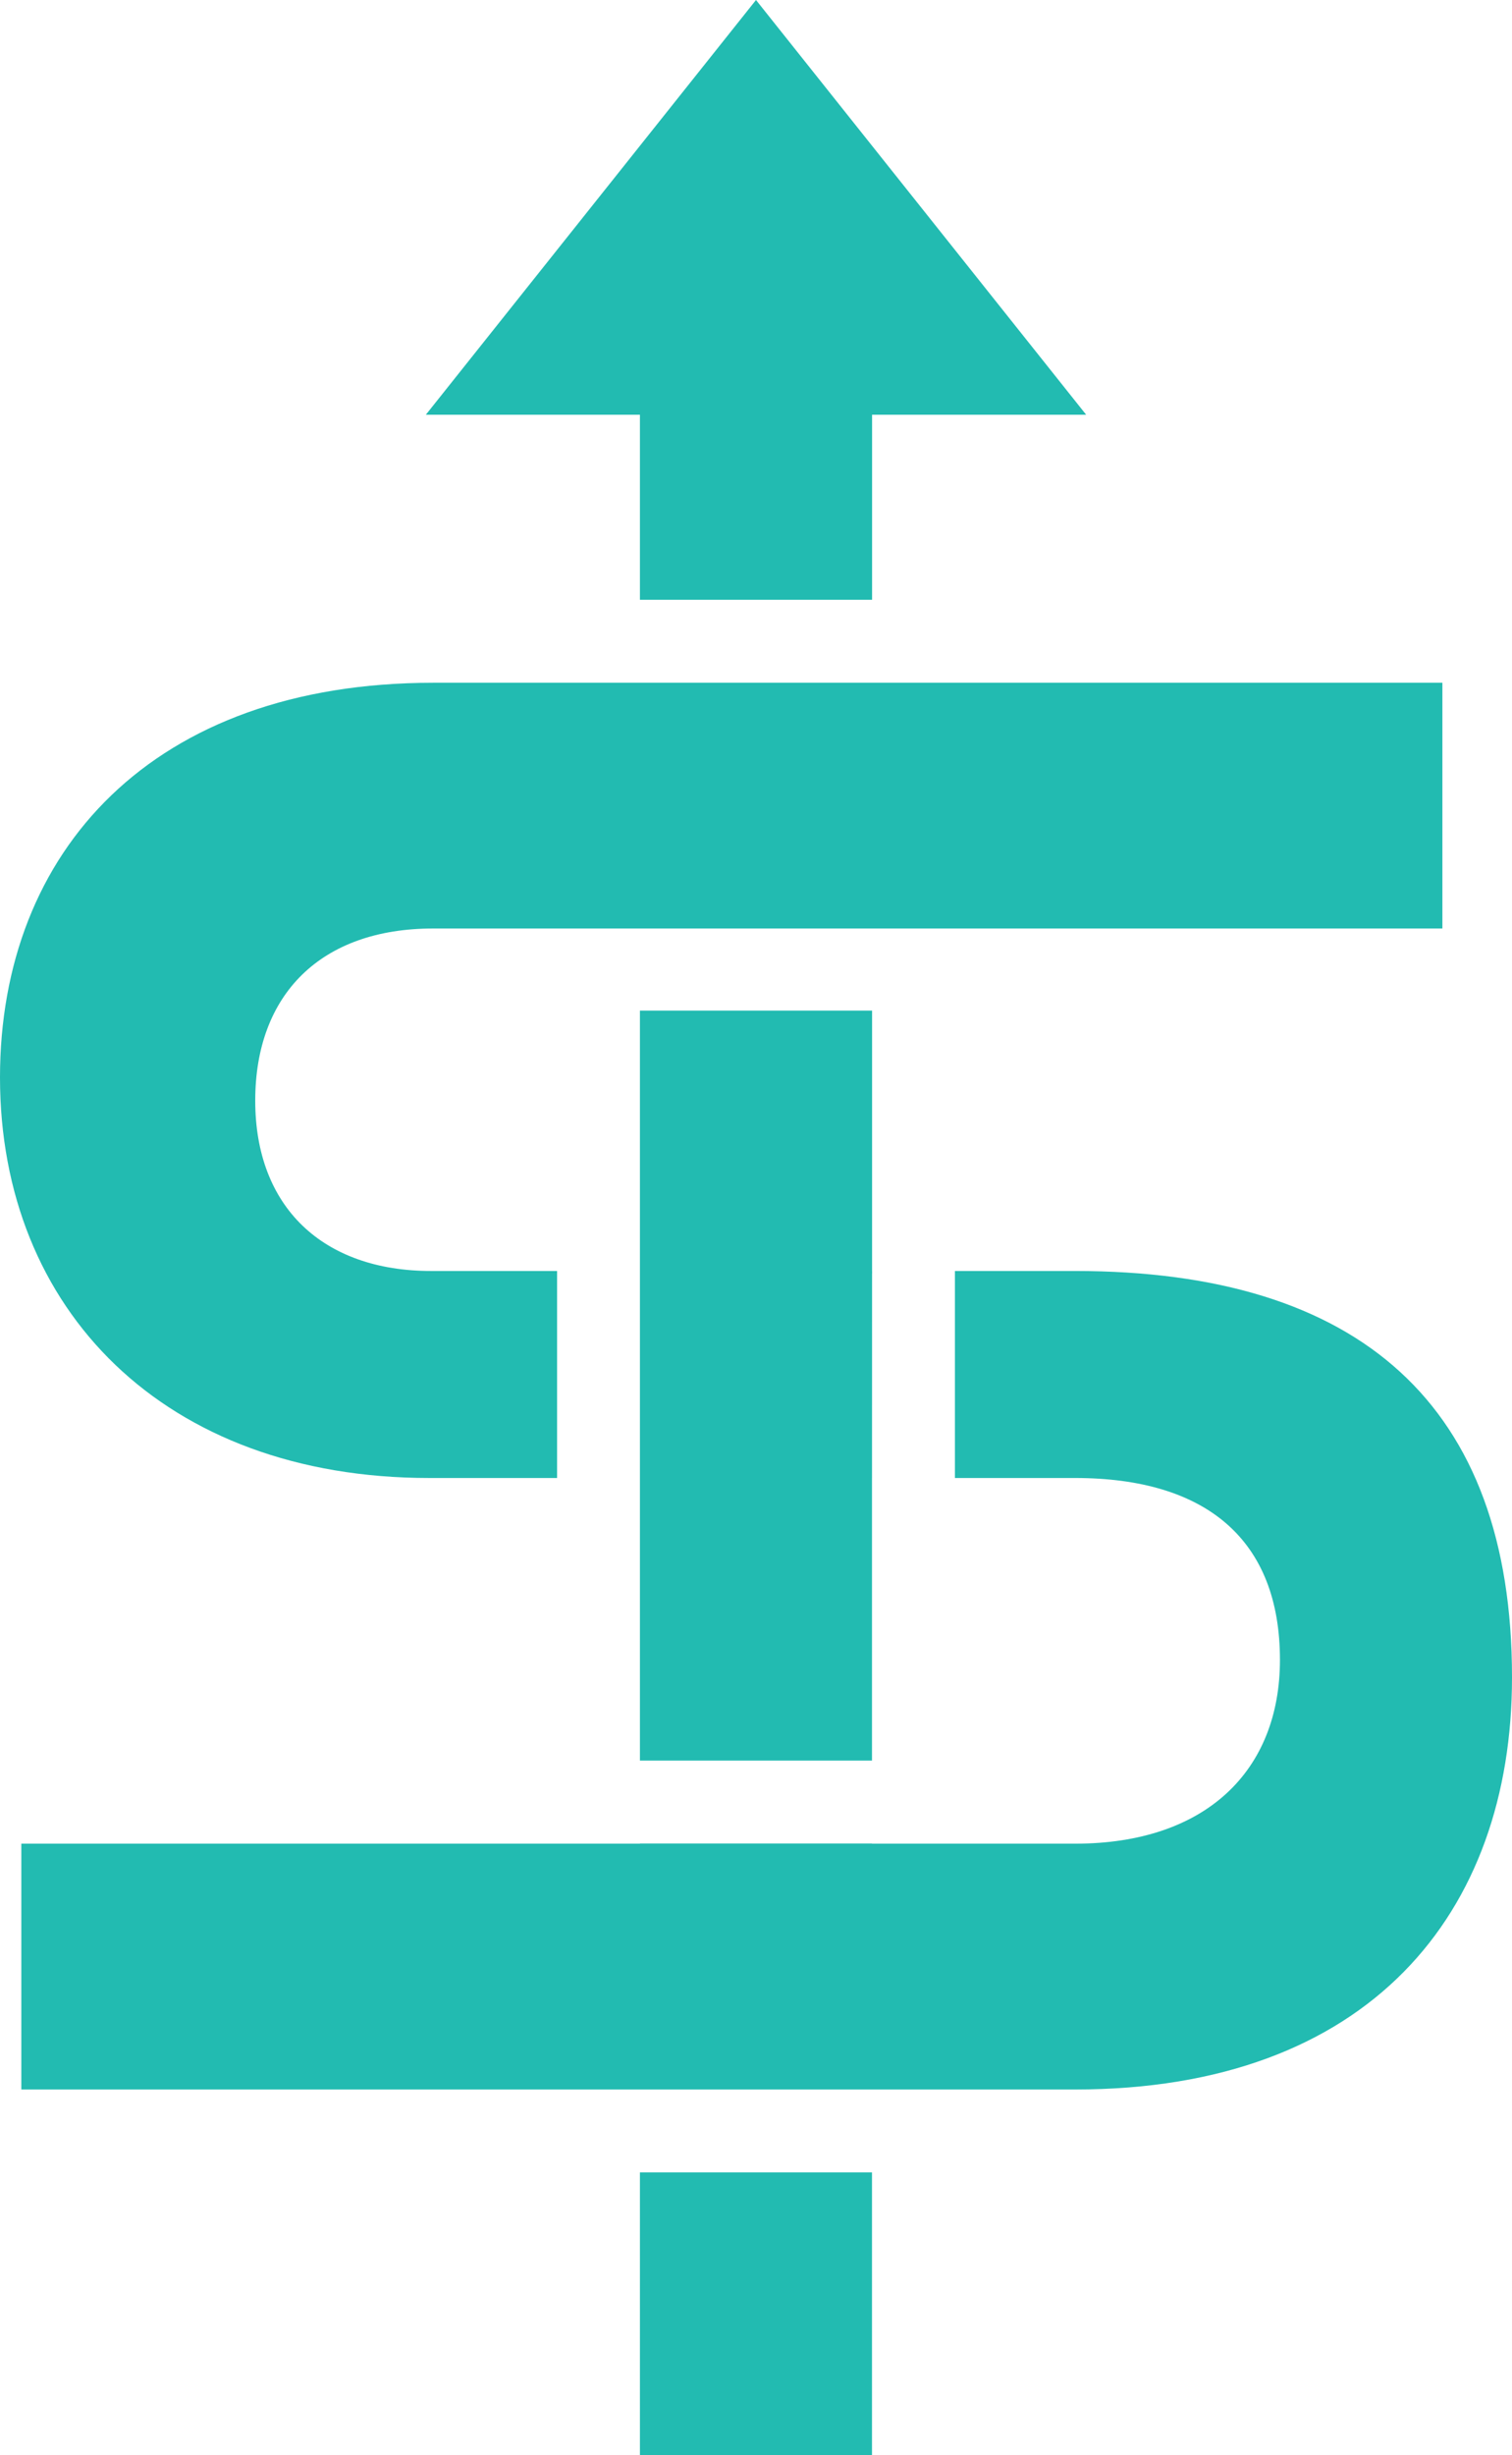 <?xml version="1.0" encoding="utf-8"?>
<!-- Generator: Adobe Adobe Illustrator 24.2.0, SVG Export Plug-In . SVG Version: 6.00 Build 0)  -->
<svg version="1.1" id="Layer_1" xmlns="http://www.w3.org/2000/svg" xmlns:xlink="http://www.w3.org/1999/xlink" x="0px" y="0px"
	 viewBox="0 0 171.56 278.35" style="enable-background:new 0 0 171.56 278.35;" xml:space="preserve">
<style type="text/css">
	.st0{fill:#22BBB1;}
</style>
<g>
	<g>
		<g>
			<path class="st0" d="M98.94,167.57h0.01V144.1L98.94,167.57z"/>
		</g>
		<g>
			<path class="st0" d="M28.96,124.79c0,12.07,7.68,19.31,19.96,19.31h14.29v23.47h-14.5C18.65,167.57,0,148.49,0,122.16
				C0,96.5,17.33,77.41,49.14,77.41h114.52v27.86H49.14C36.42,105.27,28.96,112.73,28.96,124.79z"/>
		</g>
		<g>
			<path class="st0" d="M171.56,190.17c0,26.76-16.24,46.73-49.58,46.73H2.42v-27.87h119.56c14.91,0,23.25-8.33,23.25-20.84
				c0-13.6-8.34-20.62-23.25-20.62h-13.63V144.1h13.63C154.22,144.1,171.56,159.24,171.56,190.17z"/>
		</g>
	</g>
	<rect x="72.61" y="209.01" class="st0" width="26.33" height="0.02"/>
	<rect x="72.61" y="246.3" class="st0" width="26.33" height="32.05"/>
	<polygon class="st0" points="98.95,114.58 98.95,144.1 98.94,167.57 98.94,199.61 72.61,199.61 72.61,114.58 	"/>
	<polygon class="st0" points="123.24,47.02 98.95,47.02 98.95,68 72.61,68 72.61,47.02 48.32,47.02 85.78,0 	"/>
</g>
</svg>
